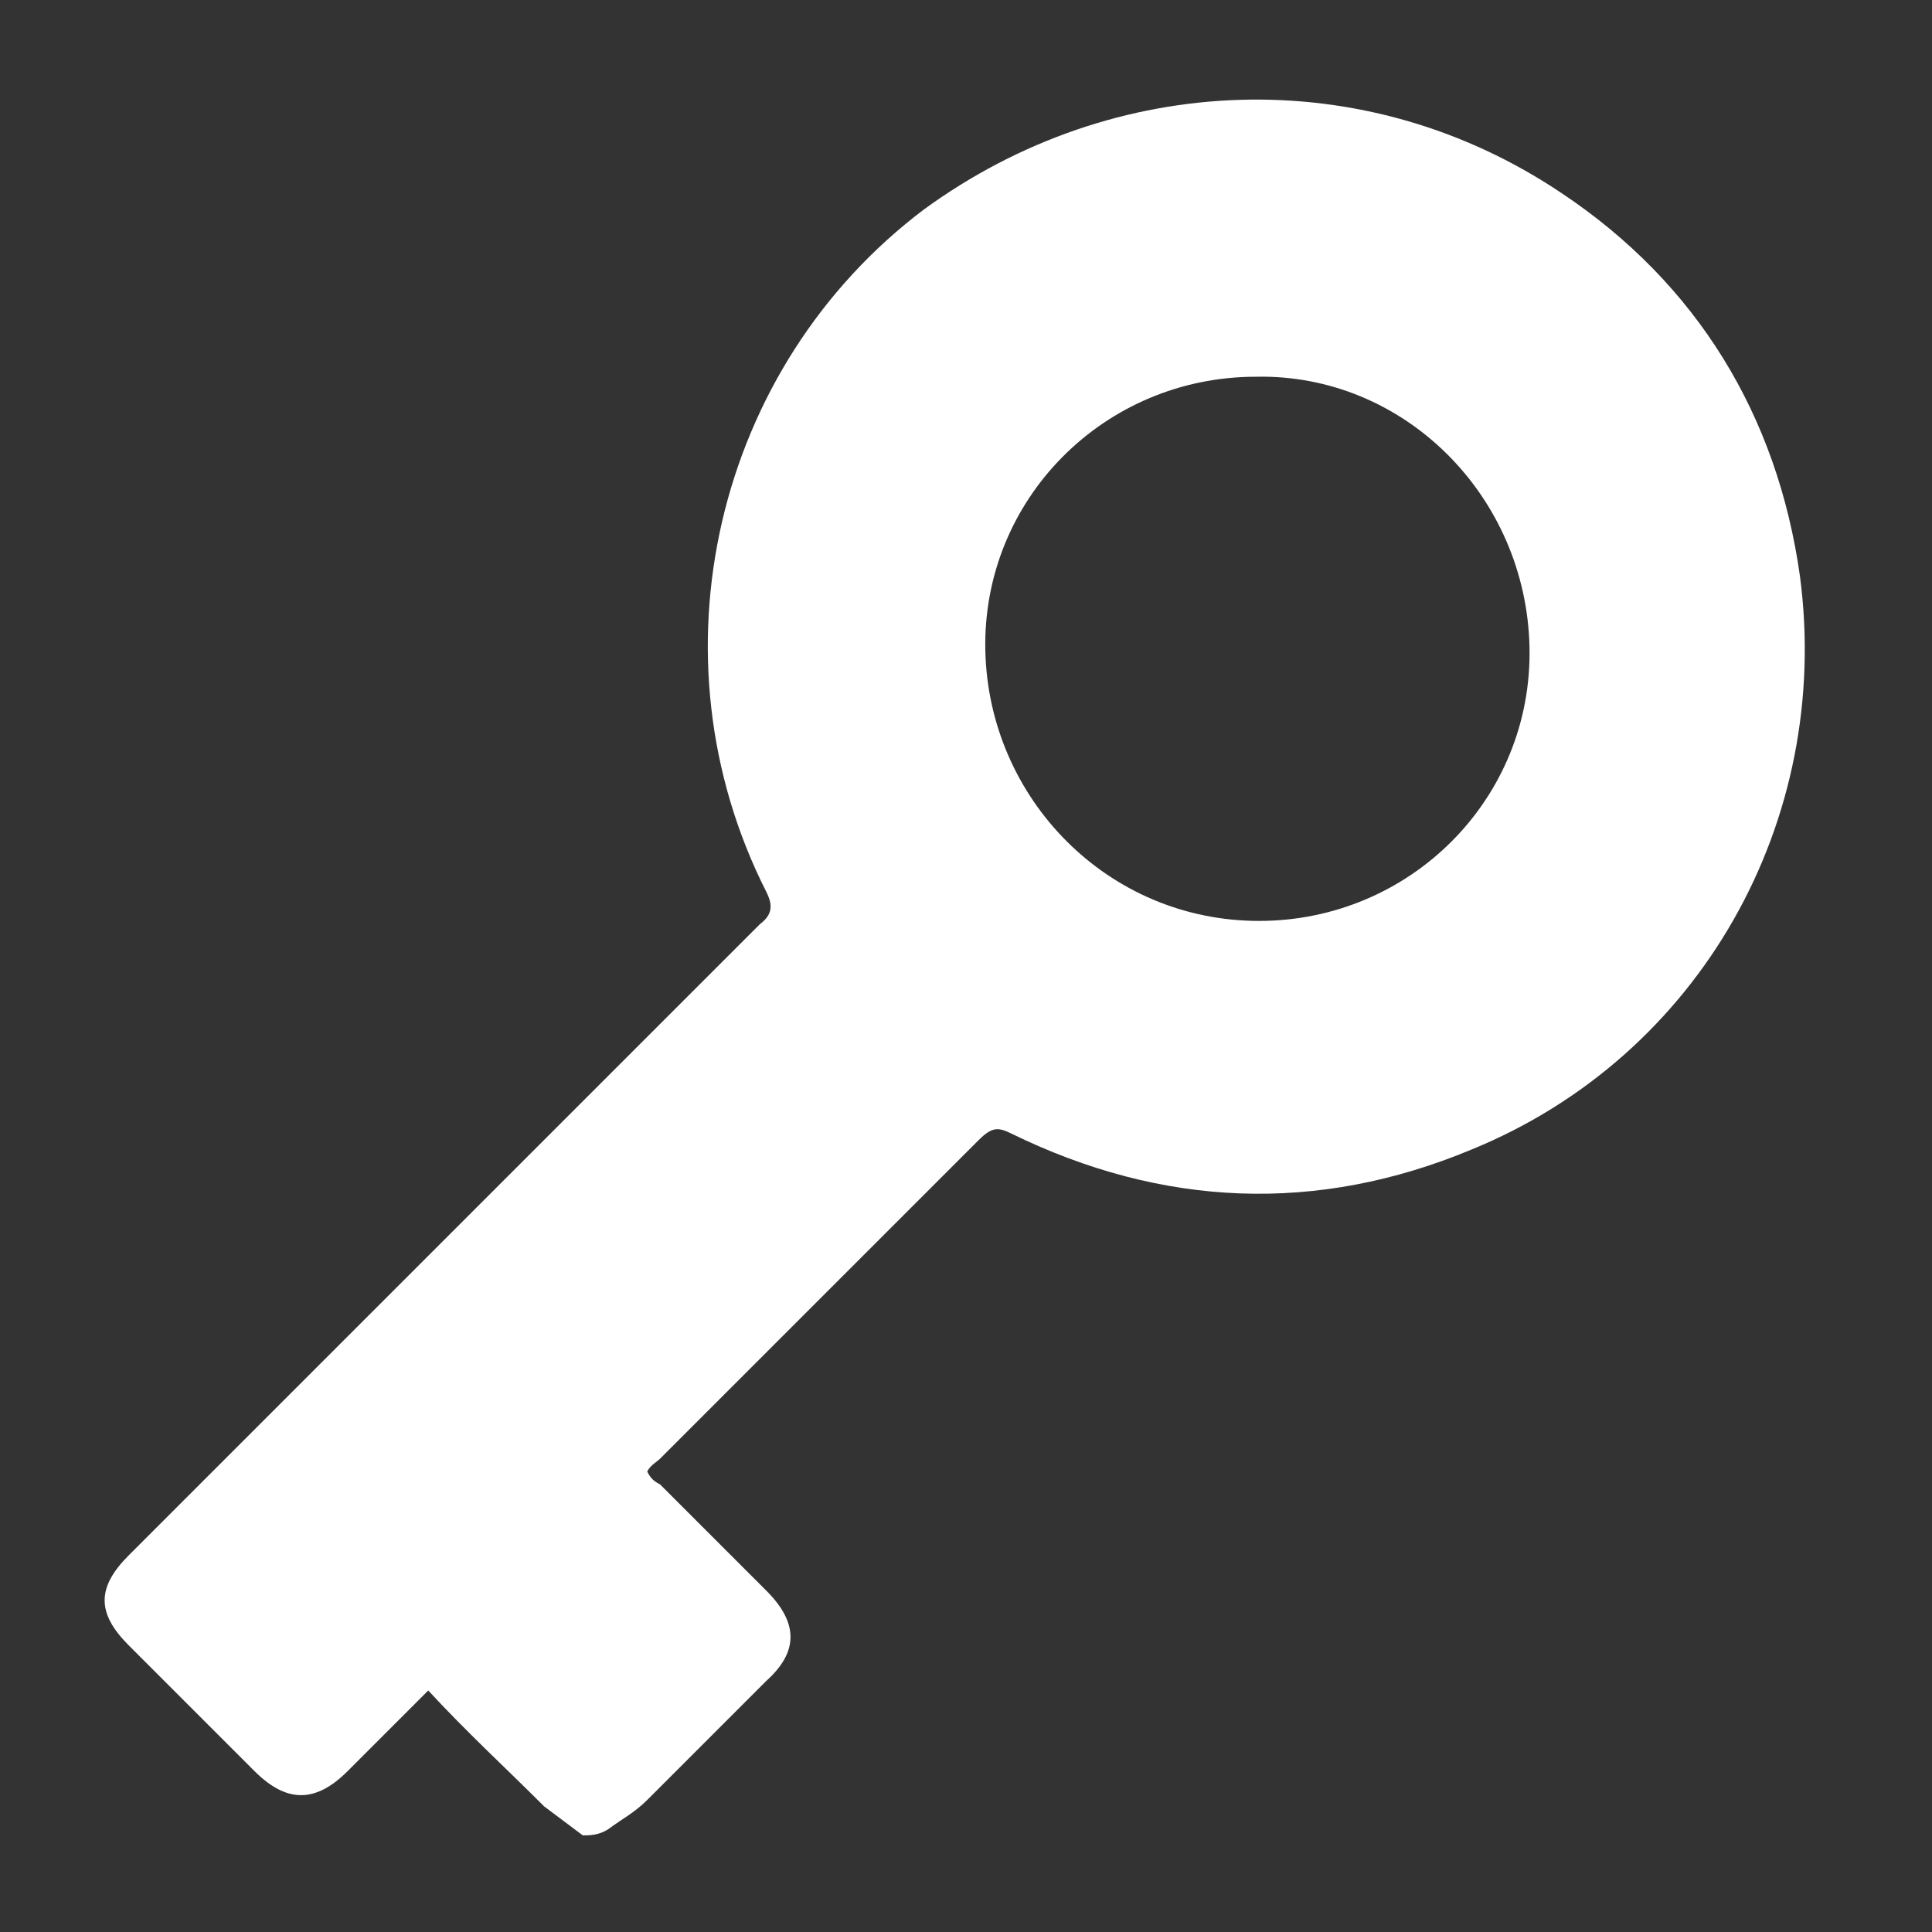 <?xml version="1.0" encoding="utf-8"?>
<!-- Generator: Adobe Illustrator 24.1.2, SVG Export Plug-In . SVG Version: 6.00 Build 0)  -->
<svg version="1.1" id="Слой_1" xmlns="http://www.w3.org/2000/svg" xmlns:xlink="http://www.w3.org/1999/xlink" x="0px" y="0px"
	 viewBox="0 0 60 60" style="enable-background:new 0 0 60 60;" xml:space="preserve">
<rect x="0" y="0" width="60" height="60" fill="#333333" stroke="none"/>
<style type="text/css">
	.st0{fill:#FFFFFF;}
</style>
<g>
	<path class="st0" d="M18.1,57c-0.4-0.3-0.8-0.6-1.2-0.9c-1.2-1.2-2.4-2.3-3.6-3.6c-0.9,0.9-1.7,1.7-2.5,2.5c-1,1-1.9,1-2.9,0
		c-1.3-1.3-2.6-2.6-3.9-3.9c-1-1-1-1.8,0-2.8c6.5-6.5,13.1-13.1,19.6-19.6c0.4-0.3,0.4-0.6,0.2-1c-3.7-7.3-1.6-16.3,4.9-21.2
		C34.6,2.2,42.4,1.9,48.5,6c4.2,2.8,6.7,6.9,7.4,11.9c1,7.6-3.1,14.9-10.2,17.8c-4.8,2-9.6,1.8-14.3-0.5c-0.4-0.2-0.6-0.2-1,0.2
		c-3.3,3.3-6.6,6.6-9.9,9.9c-0.1,0.1-0.3,0.2-0.4,0.4c0.1,0.2,0.2,0.3,0.4,0.4c1.1,1.1,2.2,2.2,3.3,3.3c1,1,1,1.9,0,2.8
		c-1.2,1.2-2.5,2.5-3.7,3.7c-0.4,0.4-0.8,0.6-1.2,0.9C18.6,57,18.3,57,18.1,57z M39,11.7c-4.7,0-8.5,3.8-8.4,8.5
		c0.1,4.6,3.8,8.4,8.5,8.4c4.7,0,8.5-3.8,8.4-8.5C47.4,15.4,43.6,11.6,39,11.7z"/>
</g>
</svg>
